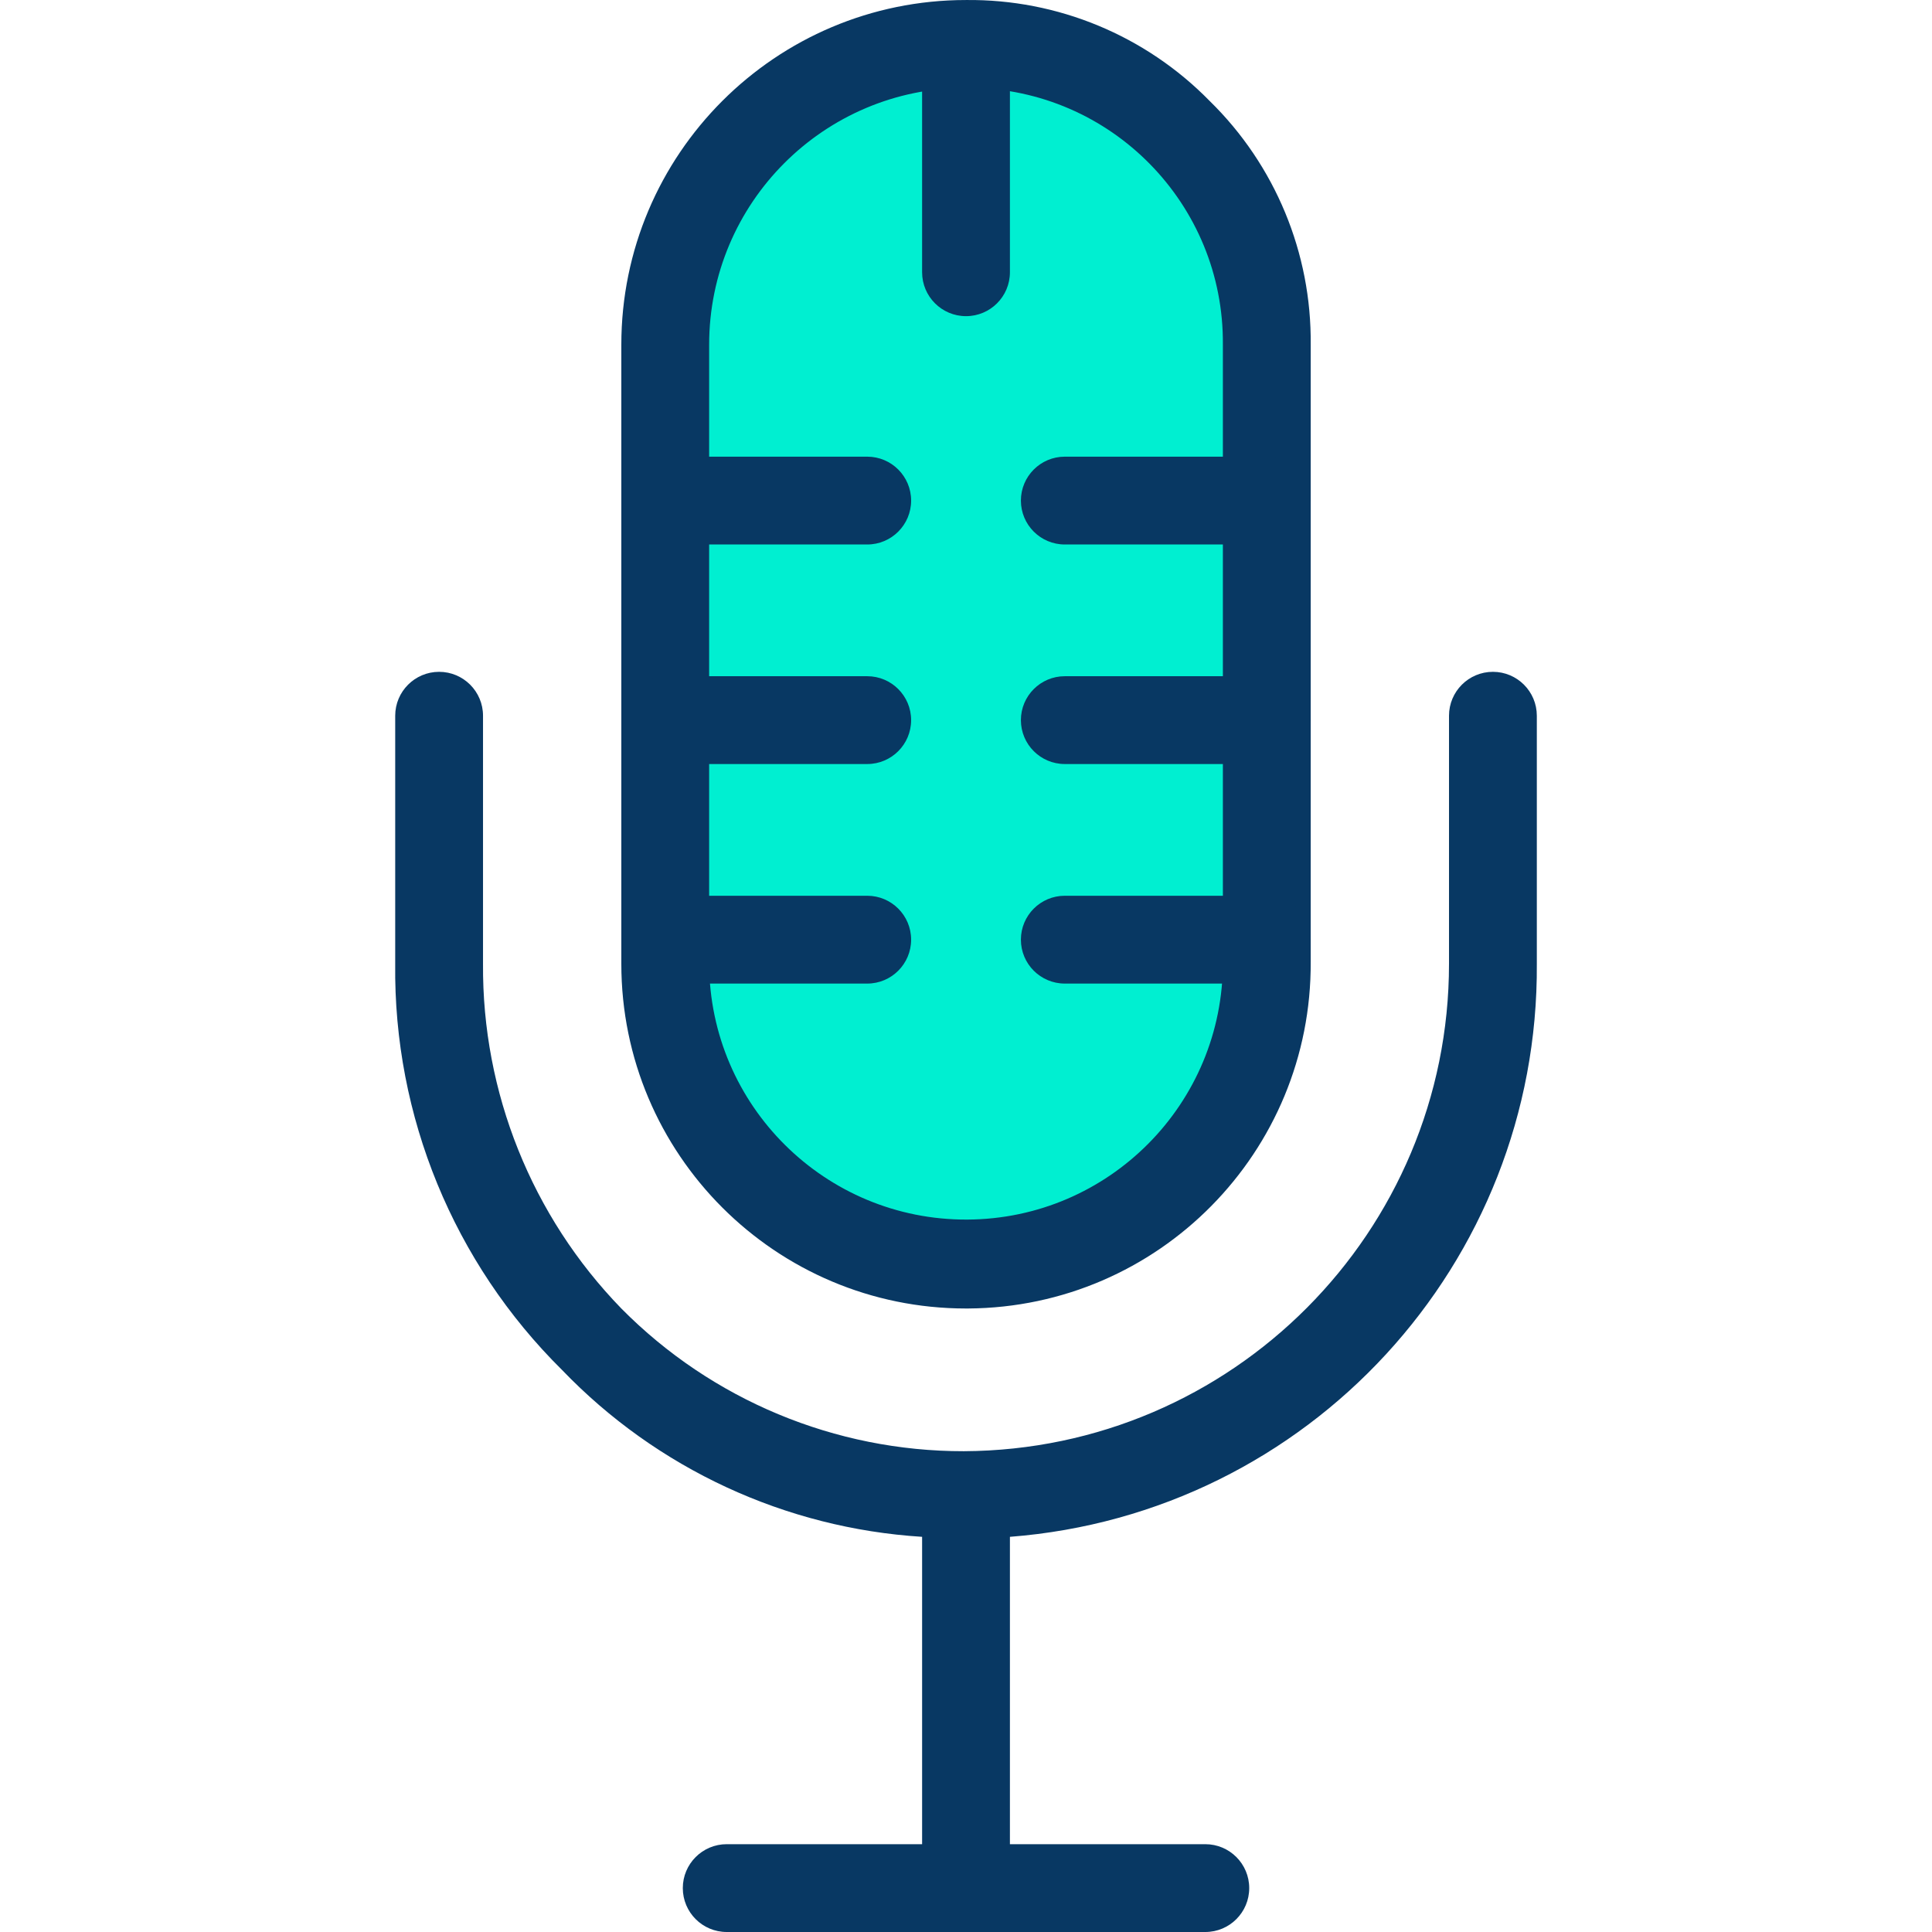 <?xml version="1.0" encoding="iso-8859-1"?>
<!-- Generator: Adobe Illustrator 19.0.0, SVG Export Plug-In . SVG Version: 6.00 Build 0)  -->
<svg version="1.1" id="Capa_1" xmlns="http://www.w3.org/2000/svg" xmlns:xlink="http://www.w3.org/1999/xlink" x="0px" y="0px"
	 viewBox="0 0 459.76 459.76" style="enable-background:new 0 0 459.76 459.76;" xml:space="preserve">
<g>
	<path style="fill:#00EFD1;" d="M301.458,223.613v5.224c0.144,39.53-31.784,71.692-71.314,71.837
		c-39.53,0.144-71.692-31.784-71.837-71.314l0,0V82.029c0-39.53,32.045-71.576,71.576-71.576s71.576,32.045,71.576,71.576
		L301.458,223.613L301.458,223.613z"/>
	<g>
		<path style="fill:#083863;" d="M229.883,311.384c-45.301,0-82.024-36.724-82.024-82.024V82.029
			c0-45.301,36.724-82.024,82.024-82.024l0,0c21.799-0.232,42.747,8.449,57.992,24.033c15.584,15.245,24.265,36.193,24.033,57.992
			v146.808c0.289,45.3-36.2,82.257-81.5,82.545C230.232,311.384,230.057,311.384,229.883,311.384z M229.883,20.903
			c-33.759,0-61.127,27.367-61.127,61.127l0,0V229.36c0.144,33.759,27.629,61.01,61.388,60.865s61.01-27.628,60.865-61.388l0,0
			V82.029c0.29-33.469-26.608-60.837-60.077-61.127C230.582,20.899,230.232,20.899,229.883,20.903z"/>
		<path style="fill:#083863;" d="M355.27,159.874c-5.771,0-10.449,4.678-10.449,10.449v59.037
			c0.001,63.853-51.609,115.696-115.461,115.984c-30.617,0.041-59.972-12.191-81.502-33.959
			c-21.319-21.957-33.142-51.421-32.914-82.024v-59.037c0-5.771-4.678-10.449-10.449-10.449c-5.771,0-10.449,4.678-10.449,10.449
			v59.037c-0.418,36.269,13.912,71.152,39.706,96.653c22.579,23.5,53.156,37.67,85.682,39.706v73.143h-46.498
			c-5.771,0-10.449,4.678-10.449,10.449c0,5.771,4.678,10.449,10.449,10.449H286.83c5.771,0,10.449-4.678,10.449-10.449
			c0-5.771-4.678-10.449-10.449-10.449h-46.498v-73.143c71.114-5.485,125.873-65.036,125.388-136.359v-59.037
			C365.719,164.552,361.041,159.874,355.27,159.874z"/>
		<path style="fill:#083863;" d="M206.372,129.572h-48.065c-5.771,0-10.449-4.678-10.449-10.449c0-5.771,4.678-10.449,10.449-10.449
			h48.065c5.771,0,10.449,4.678,10.449,10.449C216.821,124.894,212.143,129.572,206.372,129.572z"/>
		<path style="fill:#083863;" d="M206.372,181.817h-48.065c-5.771,0-10.449-4.678-10.449-10.449c0-5.771,4.678-10.449,10.449-10.449
			h48.065c5.771,0,10.449,4.678,10.449,10.449C216.821,177.139,212.143,181.817,206.372,181.817z"/>
		<path style="fill:#083863;" d="M206.372,234.062h-48.065c-5.771,0-10.449-4.678-10.449-10.449c0-5.771,4.678-10.449,10.449-10.449
			h48.065c5.771,0,10.449,4.678,10.449,10.449C216.821,229.383,212.143,234.062,206.372,234.062z"/>
		<path style="fill:#083863;" d="M301.458,129.572h-48.065c-5.771,0-10.449-4.678-10.449-10.449c0-5.771,4.678-10.449,10.449-10.449
			h48.065c5.771,0,10.449,4.678,10.449,10.449C311.907,124.894,307.229,129.572,301.458,129.572z"/>
		<path style="fill:#083863;" d="M301.458,181.817h-48.065c-5.771,0-10.449-4.678-10.449-10.449c0-5.771,4.678-10.449,10.449-10.449
			h48.065c5.771,0,10.449,4.678,10.449,10.449C311.907,177.139,307.229,181.817,301.458,181.817z"/>
		<path style="fill:#083863;" d="M301.458,234.062h-48.065c-5.771,0-10.449-4.678-10.449-10.449c0-5.771,4.678-10.449,10.449-10.449
			h48.065c5.771,0,10.449,4.678,10.449,10.449C311.907,229.383,307.229,234.062,301.458,234.062z"/>
		<path style="fill:#083863;" d="M229.883,75.237c-5.771,0-10.449-4.678-10.449-10.449V14.633c0-5.771,4.678-10.449,10.449-10.449
			c5.771,0,10.449,4.678,10.449,10.449v50.155C240.332,70.559,235.653,75.237,229.883,75.237z"/>
	</g>
</g>
<g>
</g>
<g>
</g>
<g>
</g>
<g>
</g>
<g>
</g>
<g>
</g>
<g>
</g>
<g>
</g>
<g>
</g>
<g>
</g>
<g>
</g>
<g>
</g>
<g>
</g>
<g>
</g>
<g>
</g>
</svg>
